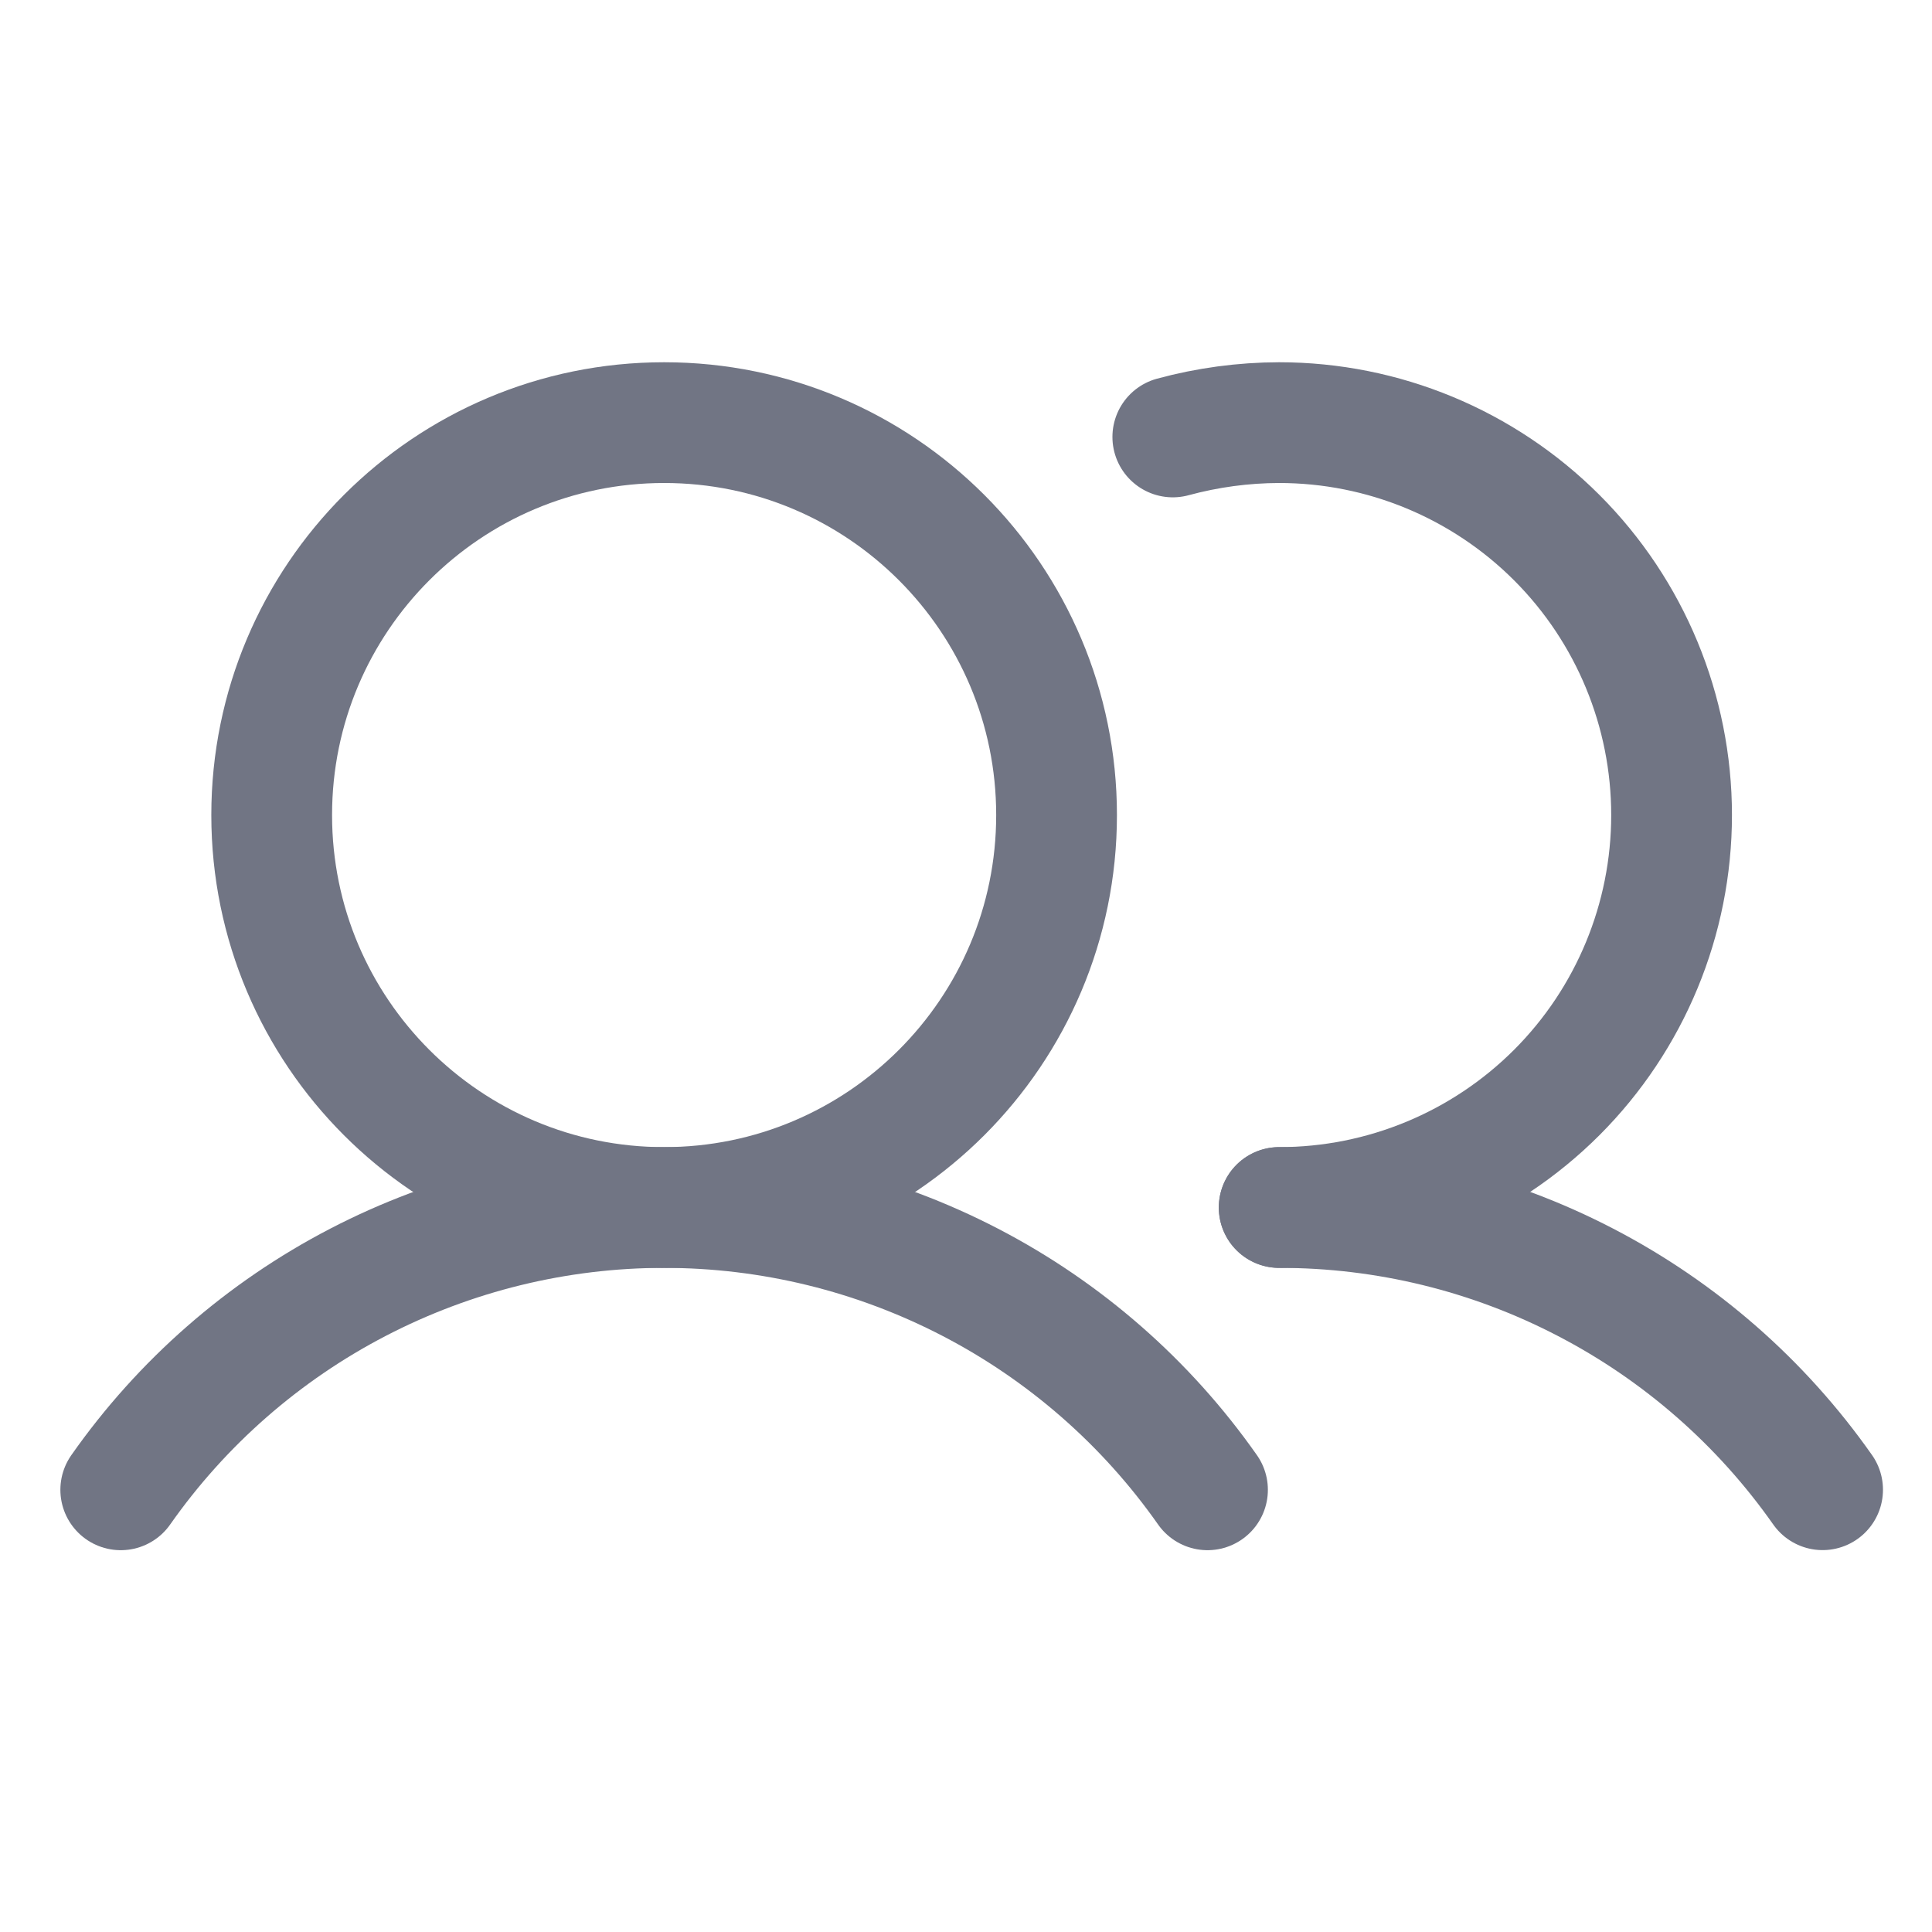 <svg width="24" height="24" viewBox="0 0 24 24" fill="none" xmlns="http://www.w3.org/2000/svg">
<path d="M8.25 15C10.942 15 13.125 12.817 13.125 10.125C13.125 7.433 10.942 5.25 8.25 5.25C5.558 5.25 3.375 7.433 3.375 10.125C3.375 12.817 5.558 15 8.25 15Z" stroke="#717584" stroke-width="1.5" stroke-miterlimit="10"/>
<path d="M14.569 5.428C15 5.311 15.444 5.251 15.89 5.25C17.183 5.25 18.423 5.764 19.338 6.678C20.252 7.592 20.765 8.832 20.765 10.125C20.765 11.418 20.252 12.658 19.338 13.572C18.423 14.486 17.183 15 15.89 15" stroke="#717584" stroke-width="1.5" stroke-linecap="round" stroke-linejoin="round"/>
<path d="M1.5 18.507C2.261 17.423 3.272 16.539 4.447 15.929C5.622 15.319 6.926 15 8.25 15C9.574 15 10.878 15.319 12.053 15.929C13.228 16.539 14.239 17.423 15 18.507" stroke="#717584" stroke-width="1.5" stroke-linecap="round" stroke-linejoin="round"/>
<path d="M15.891 15C17.215 14.999 18.519 15.317 19.694 15.928C20.869 16.538 21.88 17.422 22.641 18.506" stroke="#717584" stroke-width="1.5" stroke-linecap="round" stroke-linejoin="round"/>
</svg>
